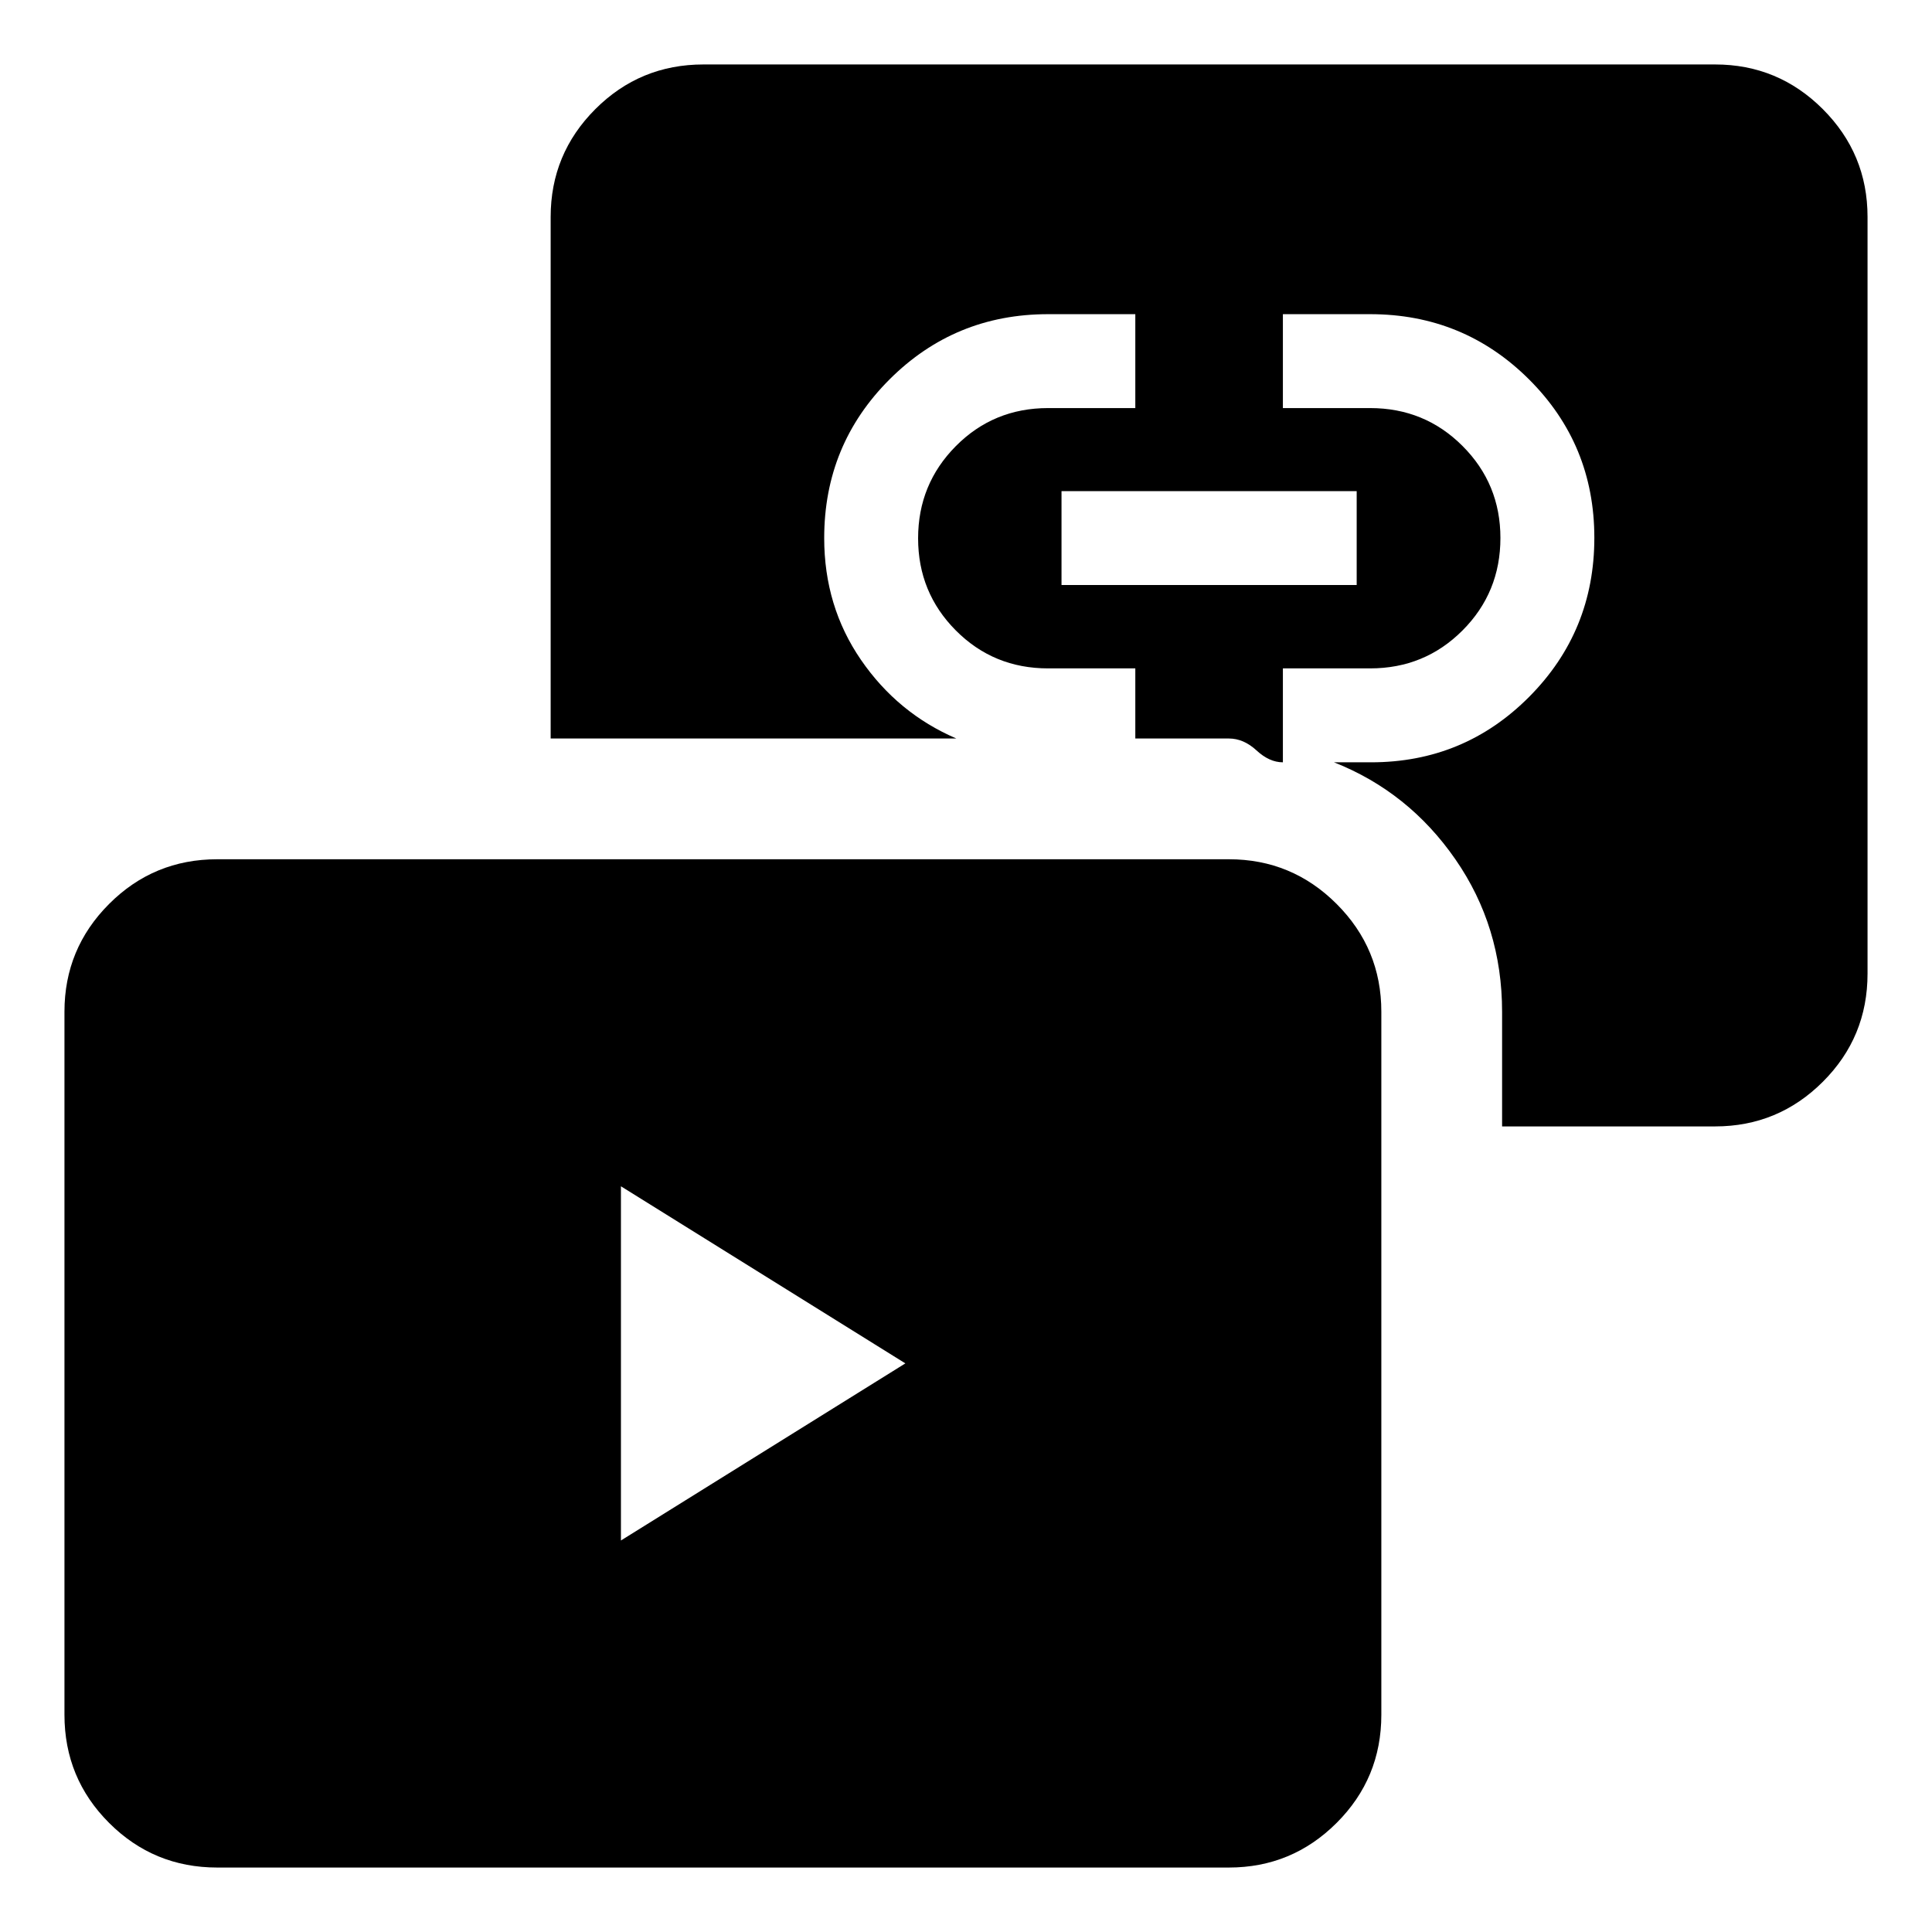 <svg xmlns="http://www.w3.org/2000/svg" height="40" viewBox="0 -960 960 960" width="40"><path d="m308.54-194.54 141.33-88-141.33-88v176ZM527.46-669.3h146.67v-46.66H527.46v46.66ZM107.94-32.03q-31.56 0-53.73-22.18-22.18-22.17-22.18-53.73v-349.35q0-31.33 22.18-53.54 22.17-22.21 53.73-22.21h502.68q31.33 0 53.54 22.21 22.22 22.21 22.22 53.54v349.35q0 31.56-22.22 53.73-22.21 22.18-53.54 22.18H107.94Zm638.44-368.26v-56.98q0-42.25-23.21-75.75-23.2-33.5-60.3-48.19h18.41q46.22 0 78.58-32.56t32.36-78.98q0-46.42-32.5-78.78t-78.92-32.36h-43.34v46.66h43.34q27.1 0 45.92 18.83 18.83 18.83 18.83 45.72 0 27.08-18.83 45.94-18.82 18.86-45.92 18.86h-43.34v46.67q-6.72 0-13.12-5.92-6.4-5.91-13.72-5.91h-46.49v-34.84H520.8q-27.1 0-45.85-18.85-18.75-18.84-18.75-45.77 0-26.93 18.75-45.83t45.85-18.9h43.33v-46.66H520.8q-46.36 0-78.81 32.43t-32.45 78.83q0 33.9 18.25 60.48 18.26 26.58 47.41 39.11H273.62v-259.18q0-31.32 22.18-53.54 22.18-22.21 53.74-22.21h502.68q31.32 0 53.54 22.21 22.21 22.22 22.21 53.54v376.02q0 31.56-22.21 53.73-22.22 22.18-53.54 22.18H746.38Z"/></svg>